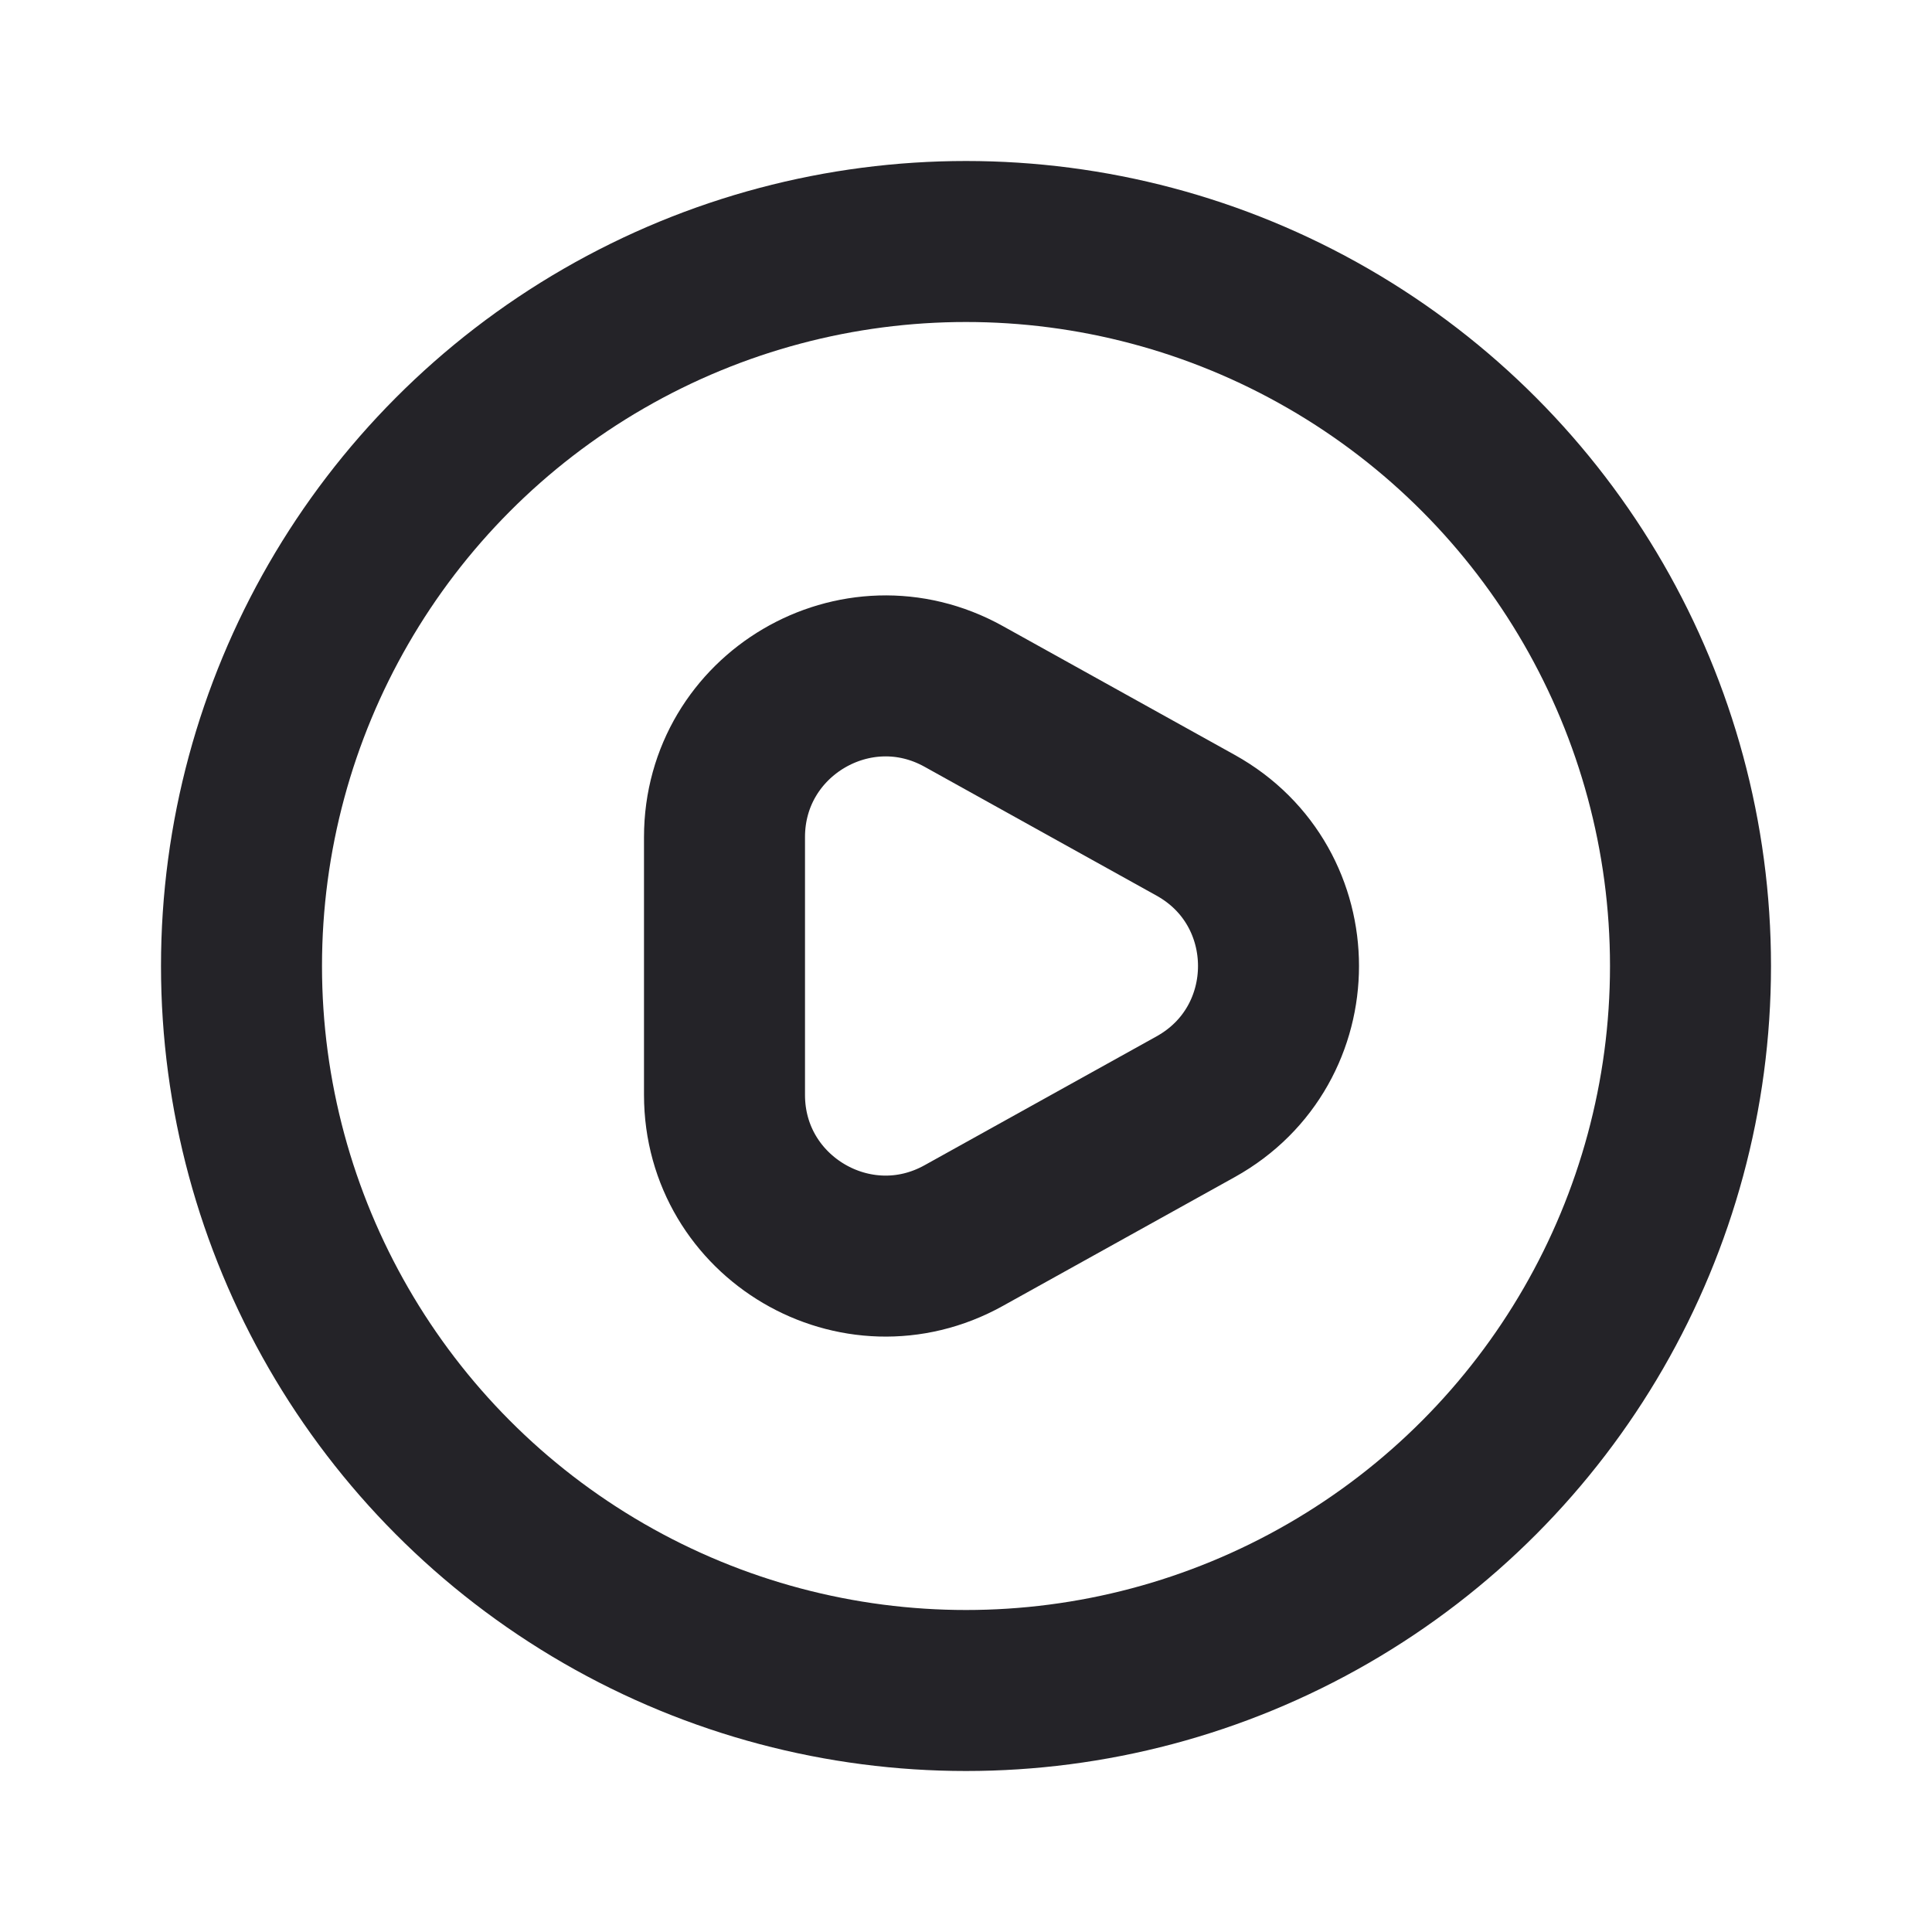 <svg width="24" height="24" viewBox="0 0 24 24" fill="none" xmlns="http://www.w3.org/2000/svg">
<circle cx="12" cy="12" r="9" stroke="#242328" stroke-width="2" stroke-linecap="round" stroke-linejoin="round"/>
<path d="M14.853 10.252C16.225 11.014 16.225 12.986 14.853 13.748L11.971 15.349C10.638 16.09 9 15.126 9 13.601L9 10.399C9 8.874 10.638 7.91 11.971 8.651L14.853 10.252Z" stroke="#242328" stroke-width="2" stroke-linecap="round" stroke-linejoin="round"/>
</svg>
